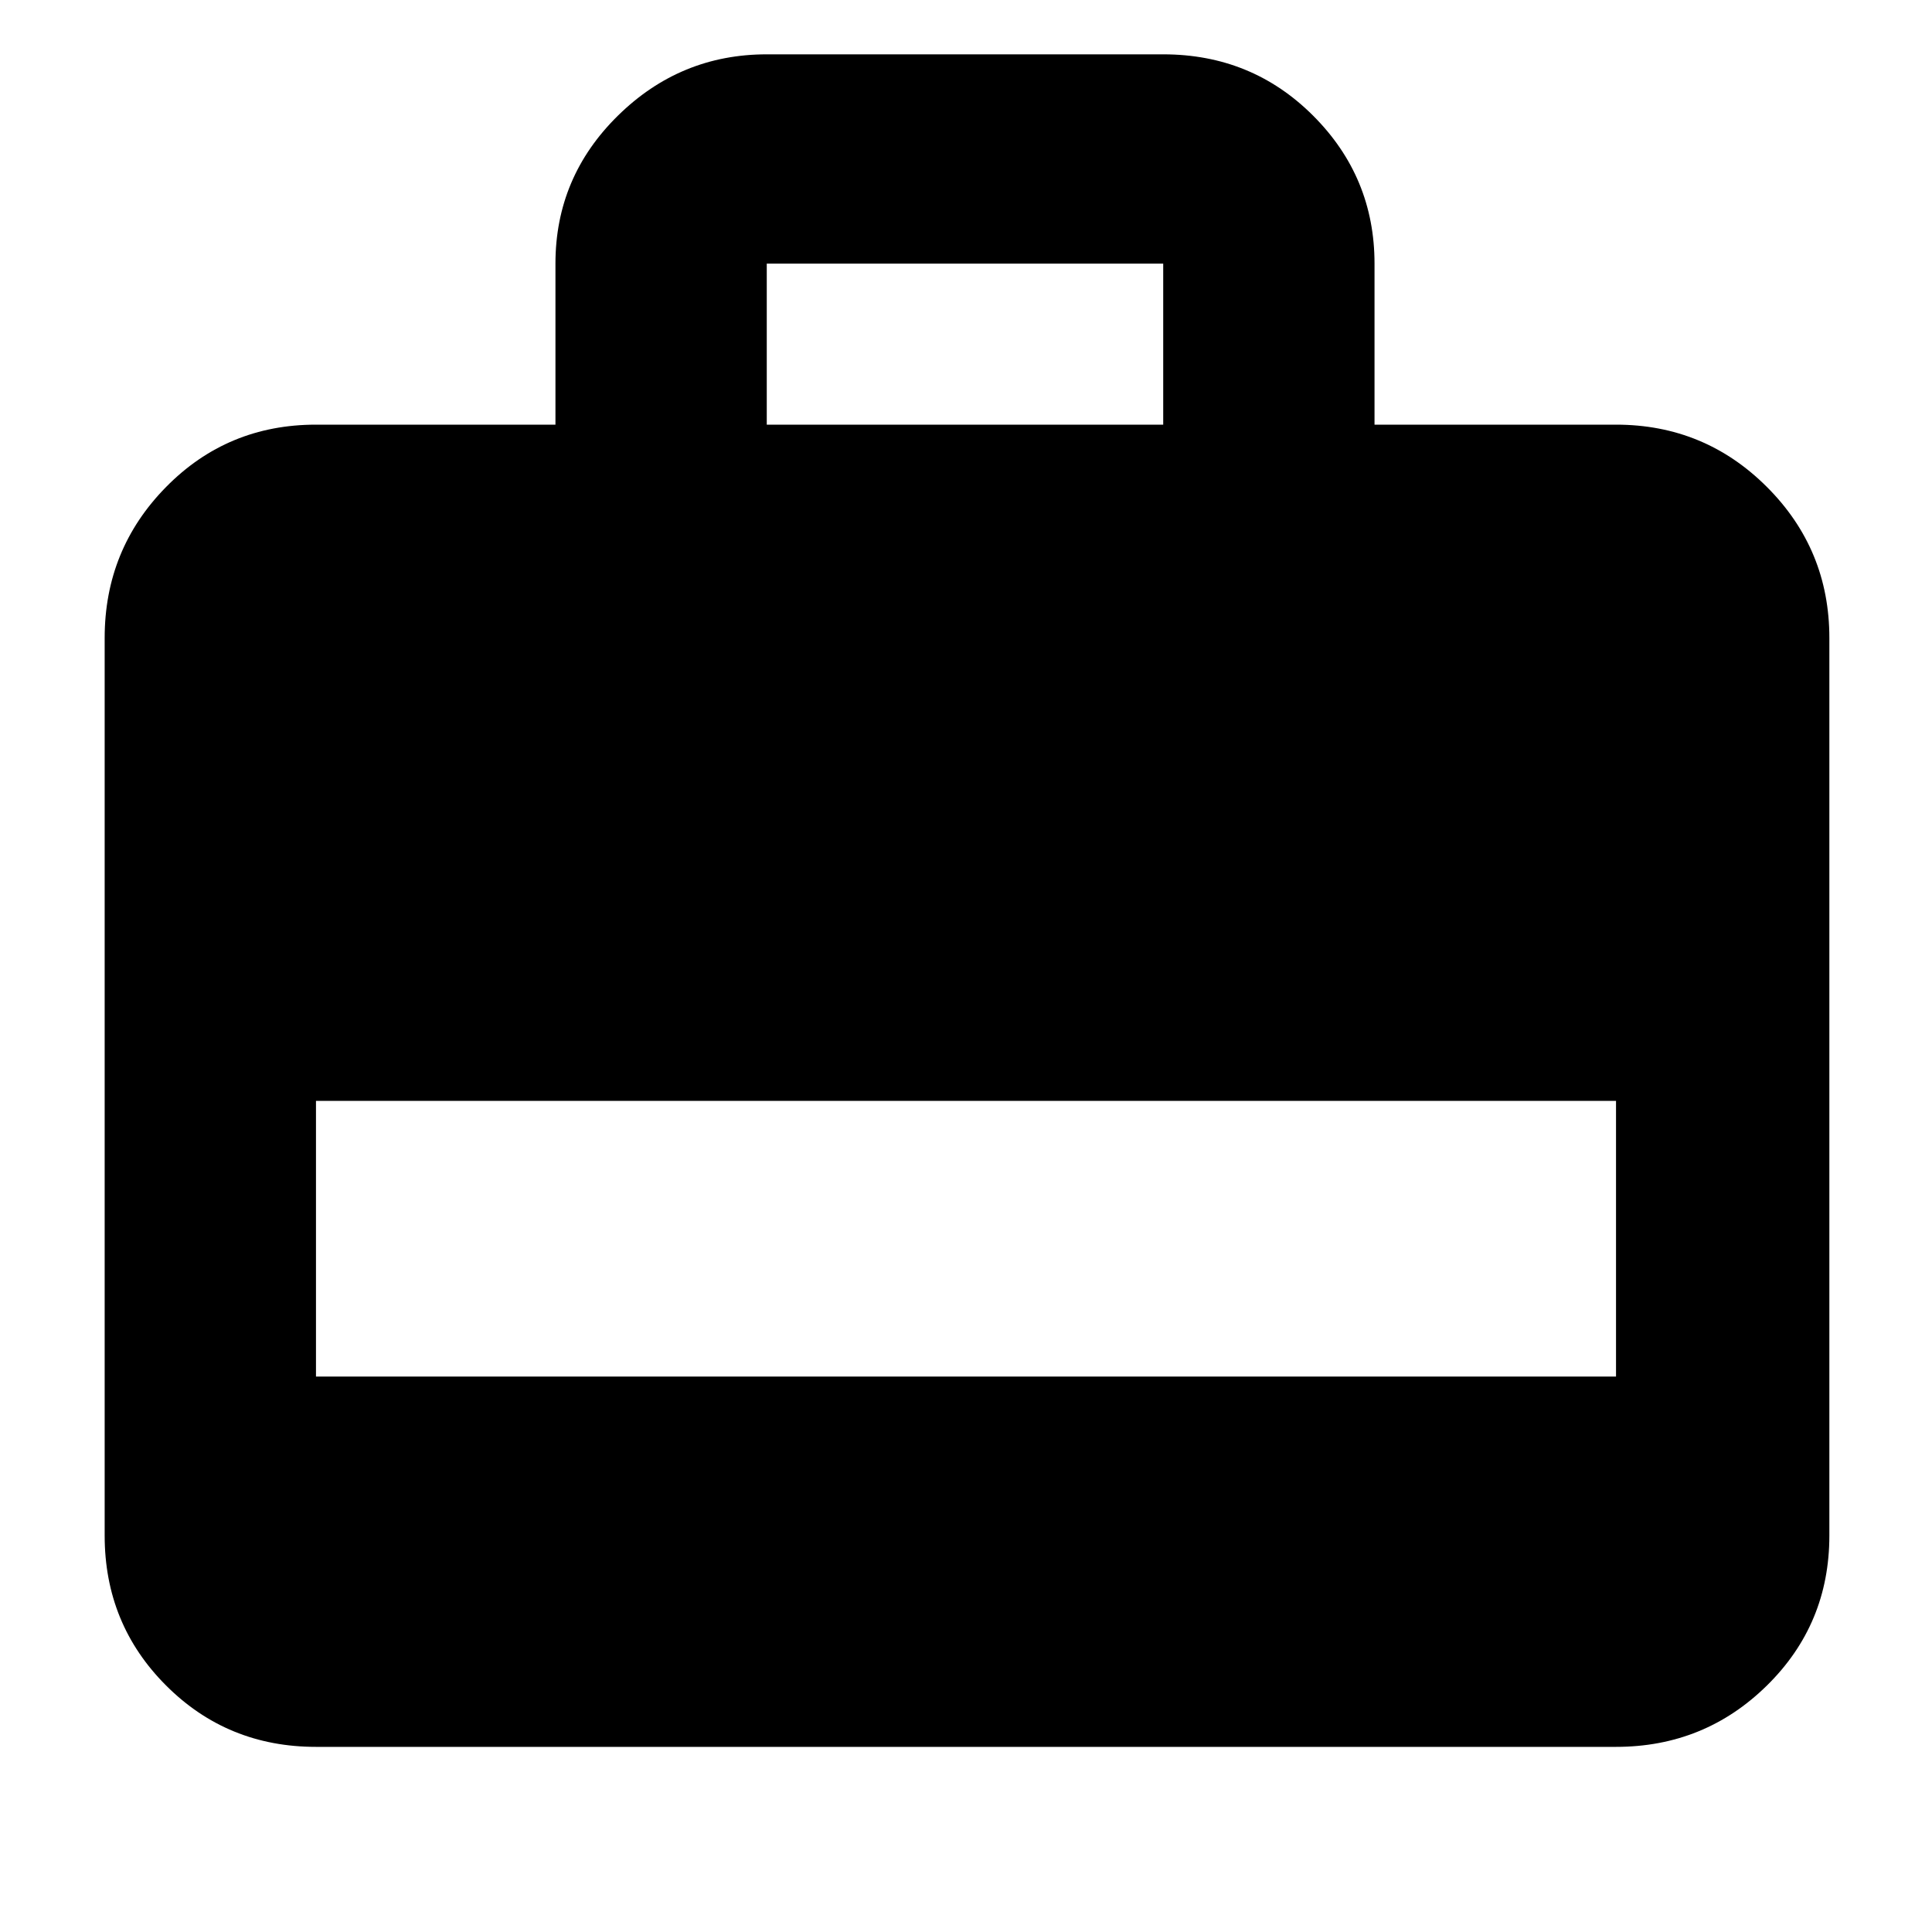 <svg xmlns="http://www.w3.org/2000/svg" height="40" width="40"><path d="M6.542 36.167q-1.834 0-3.104-1.271-1.271-1.271-1.271-3.104V13.208q0-1.833 1.271-3.125 1.27-1.291 3.104-1.291H11.5V5.458q0-1.791 1.292-3.062 1.291-1.271 3.083-1.271h8.208q1.834 0 3.105 1.271 1.27 1.271 1.27 3.062v3.334h5q1.834 0 3.125 1.291 1.292 1.292 1.292 3.125v18.584q0 1.833-1.292 3.104-1.291 1.271-3.125 1.271Zm0-7.667h26.916v-5.708H6.542Zm9.333-19.708h8.208V5.458h-8.208Z"/></svg>